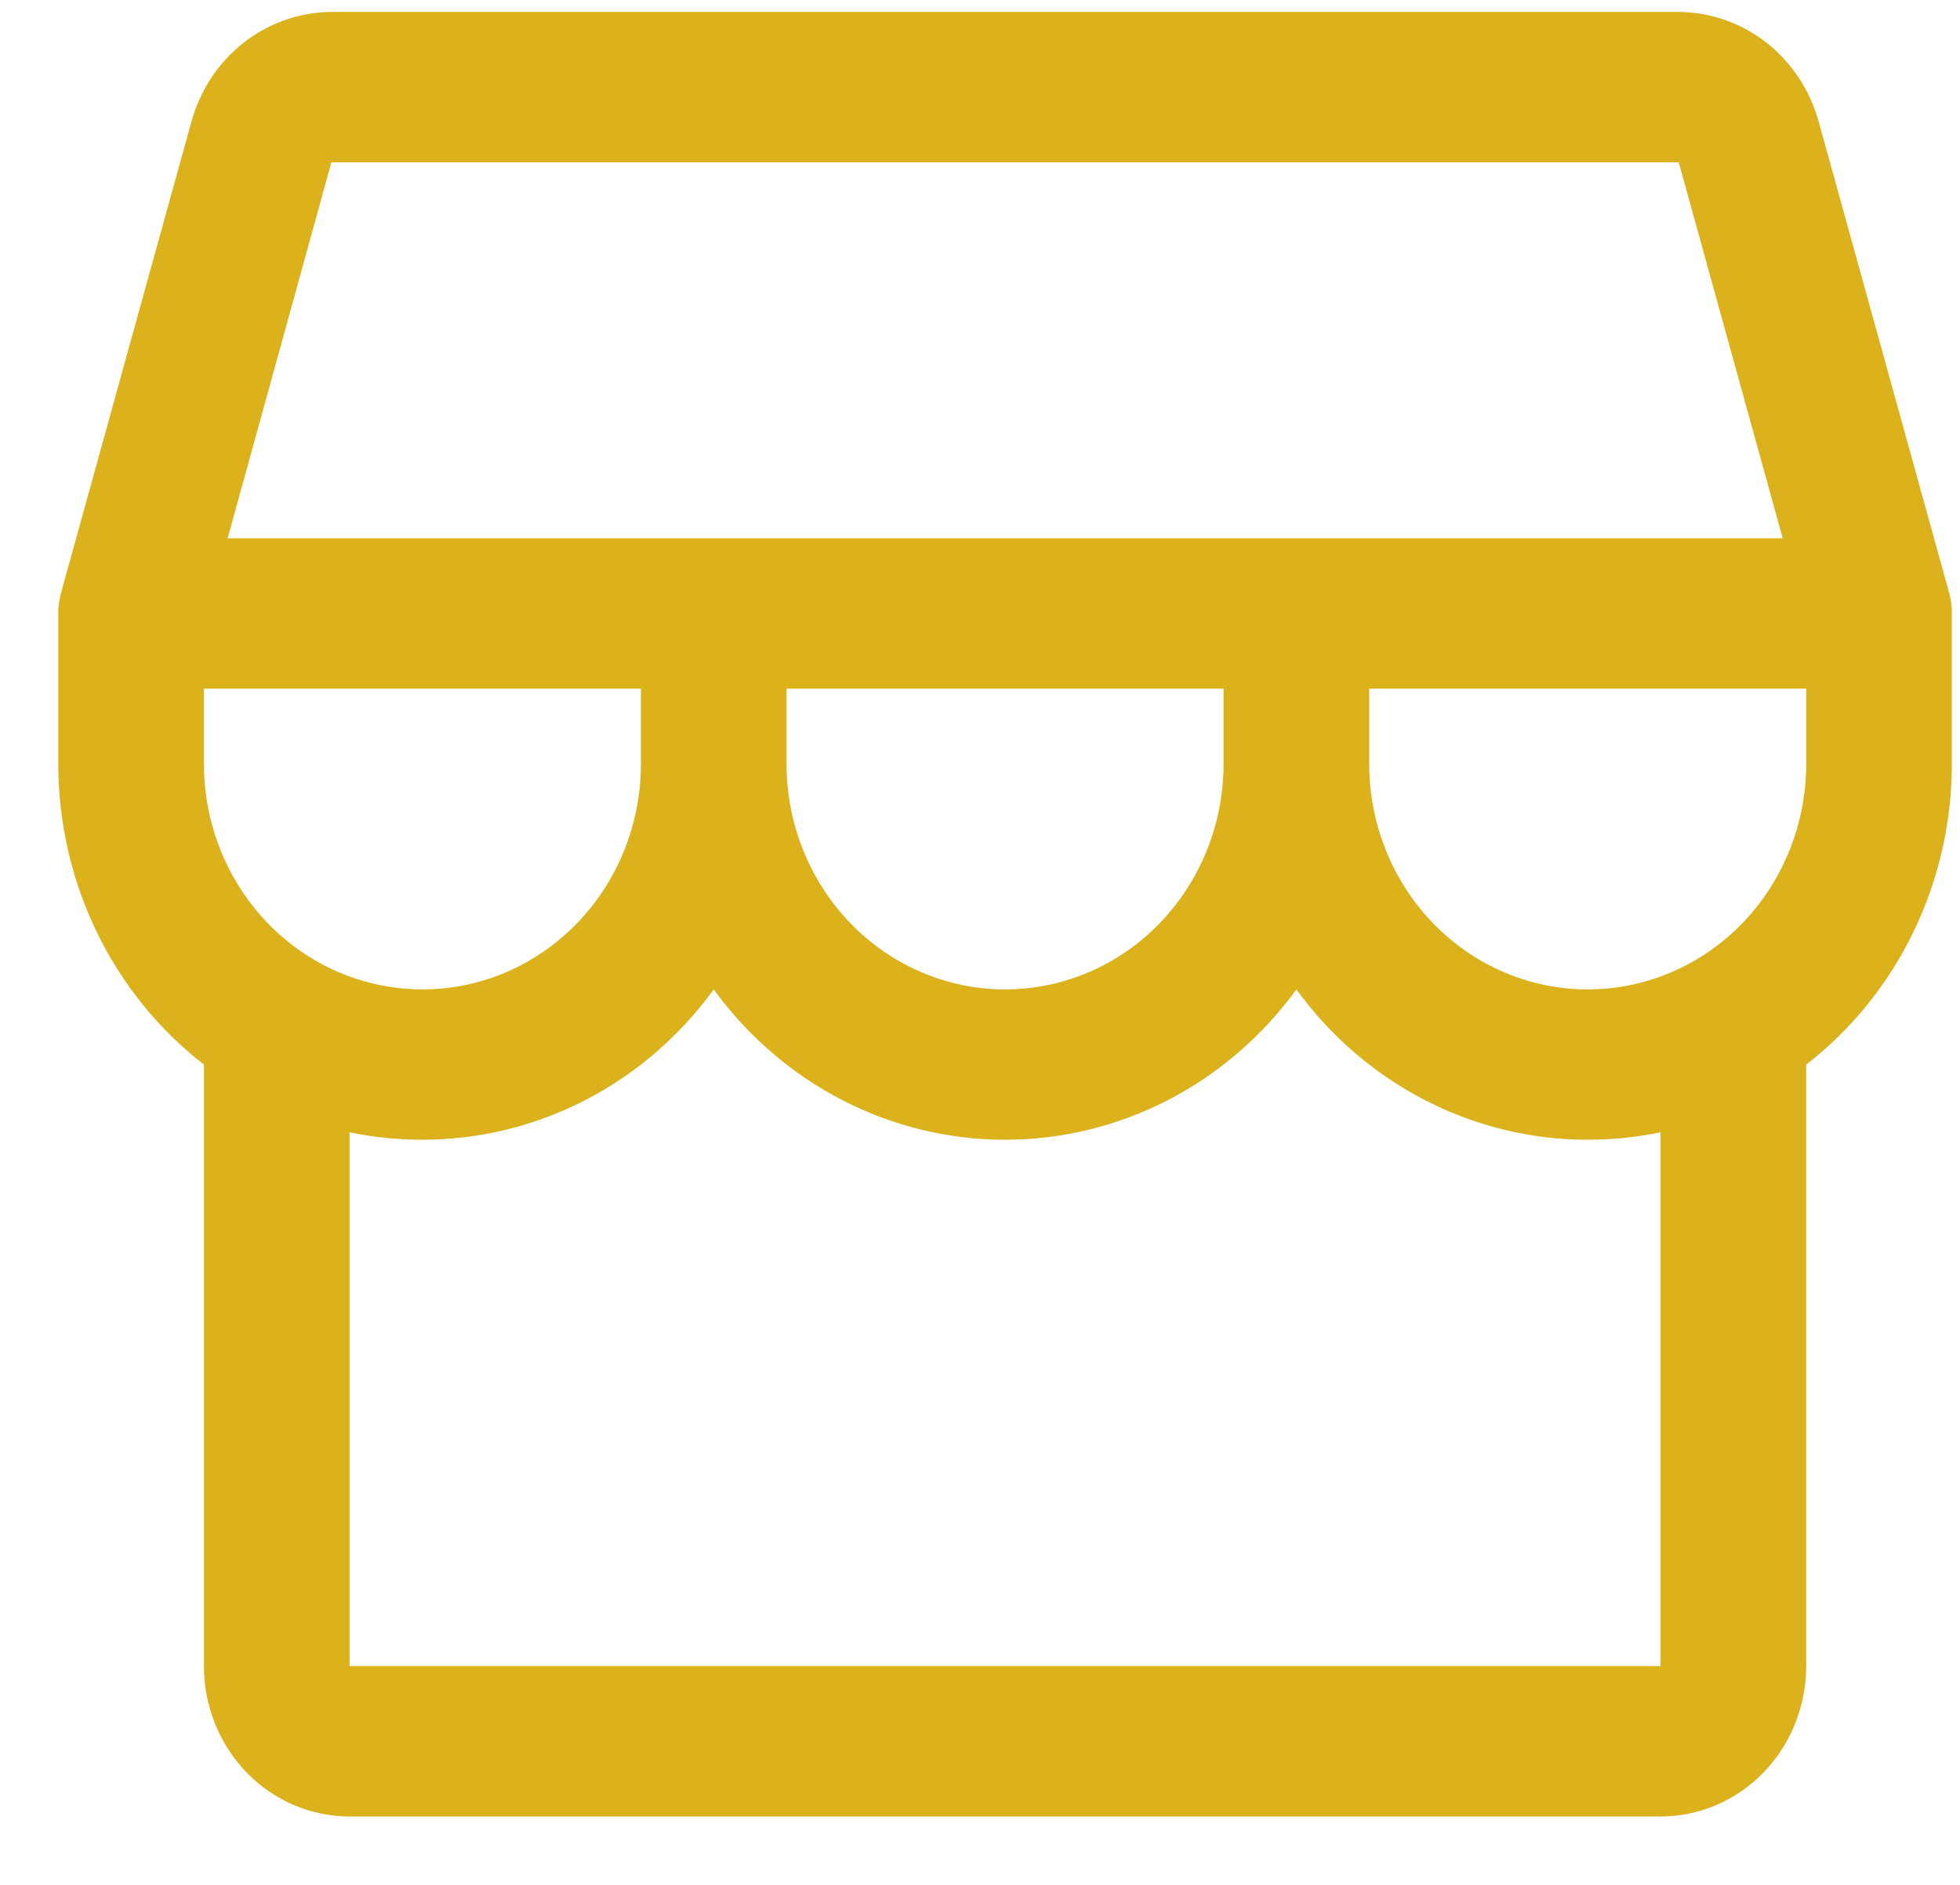 <svg width="26" height="25" viewBox="0 0 26 25" fill="none" xmlns="http://www.w3.org/2000/svg">
<path d="M25.892 8.136C25.892 8.044 25.88 7.951 25.856 7.862L24.123 1.604C24.006 1.189 23.763 0.824 23.429 0.563C23.095 0.303 22.688 0.161 22.269 0.158H4.396C3.977 0.161 3.57 0.303 3.236 0.563C2.902 0.824 2.659 1.189 2.542 1.604L0.81 7.862C0.785 7.951 0.773 8.044 0.773 8.136V10.131C0.773 10.905 0.948 11.669 1.283 12.361C1.618 13.053 2.105 13.656 2.705 14.12V22.098C2.705 22.627 2.909 23.135 3.271 23.509C3.633 23.883 4.125 24.093 4.637 24.093H22.027C22.54 24.093 23.032 23.883 23.394 23.509C23.756 23.135 23.96 22.627 23.96 22.098V14.12C24.56 13.656 25.047 13.053 25.382 12.361C25.717 11.669 25.892 10.905 25.892 10.131V8.136ZM4.396 2.153H22.269L23.648 7.139H3.02L4.396 2.153ZM10.434 9.134H16.231V10.131C16.231 10.925 15.925 11.685 15.382 12.247C14.838 12.808 14.101 13.123 13.332 13.123C12.564 13.123 11.827 12.808 11.283 12.247C10.739 11.685 10.434 10.925 10.434 10.131V9.134ZM8.502 9.134V10.131C8.502 10.925 8.197 11.685 7.653 12.247C7.109 12.808 6.372 13.123 5.604 13.123C4.835 13.123 4.098 12.808 3.554 12.247C3.011 11.685 2.705 10.925 2.705 10.131V9.134H8.502ZM22.027 22.098H4.637V15.018C4.955 15.084 5.279 15.117 5.604 15.117C6.353 15.117 7.093 14.937 7.764 14.591C8.435 14.245 9.018 13.742 9.468 13.123C9.918 13.742 10.501 14.245 11.172 14.591C11.843 14.937 12.583 15.117 13.332 15.117C14.082 15.117 14.822 14.937 15.493 14.591C16.163 14.245 16.747 13.742 17.197 13.123C17.647 13.742 18.23 14.245 18.901 14.591C19.572 14.937 20.311 15.117 21.061 15.117C21.386 15.117 21.709 15.084 22.027 15.018V22.098ZM21.061 13.123C20.293 13.123 19.555 12.808 19.012 12.247C18.468 11.685 18.163 10.925 18.163 10.131V9.134H23.96V10.131C23.96 10.925 23.654 11.685 23.111 12.247C22.567 12.808 21.83 13.123 21.061 13.123Z" fill="#DBB11C"/>
</svg>
